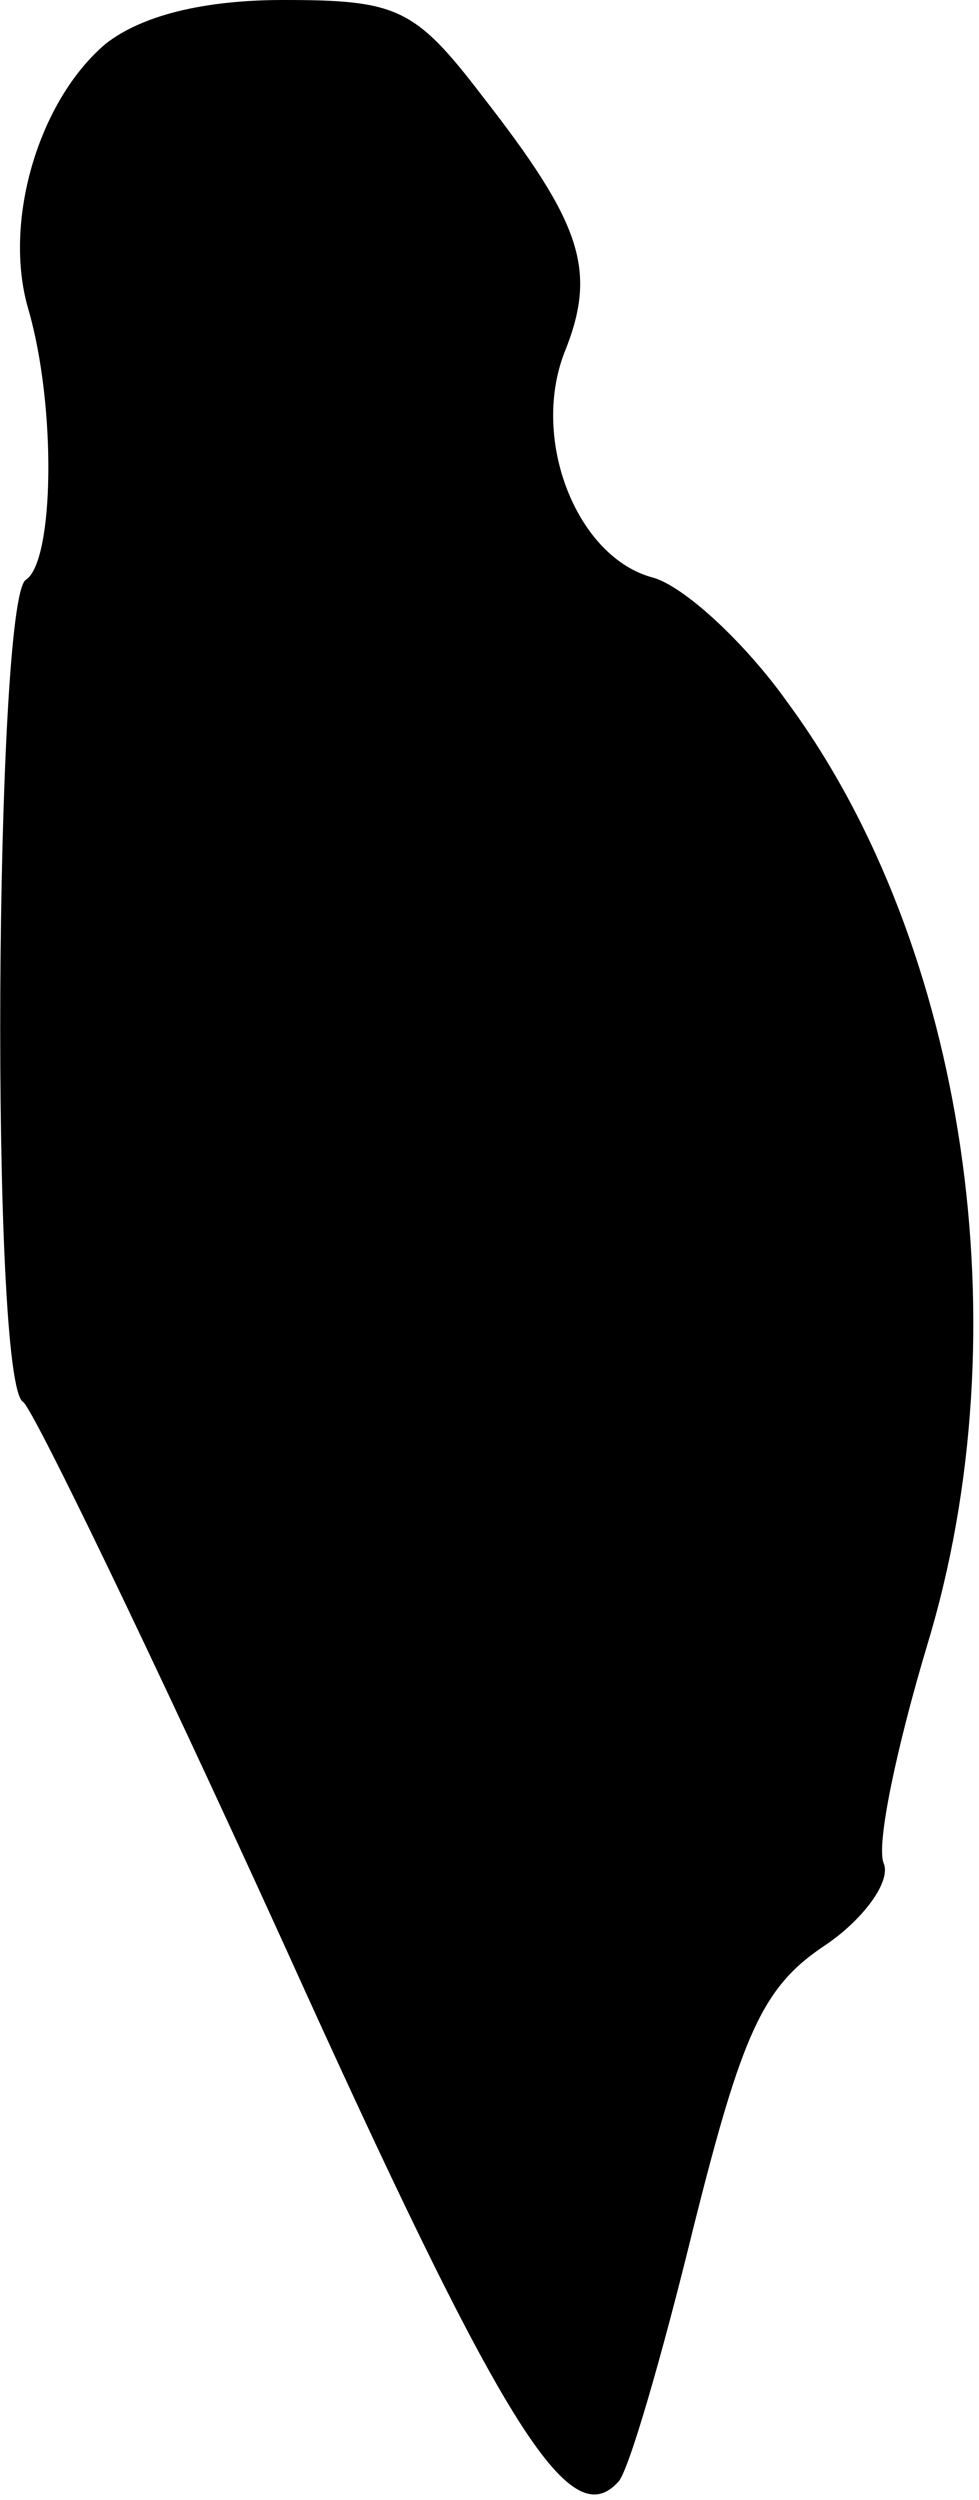 <?xml version="1.0" standalone="no"?>
<!DOCTYPE svg PUBLIC "-//W3C//DTD SVG 20010904//EN"
 "http://www.w3.org/TR/2001/REC-SVG-20010904/DTD/svg10.dtd">
<svg version="1.0" xmlns="http://www.w3.org/2000/svg"
 width="38pt" height="97pt" viewBox="0 0 38 97"
 preserveAspectRatio="xMidYMid meet">
<g transform="translate(0,97) scale(0.1,-0.1)"
fill="#000000" stroke="none">
<path fill="#000000" stroke="none" d="M41 953 c-26 -22 -40 -69 -30 -103 11
-38 10 -98 -1 -105 -12 -8 -14 -312 -1 -319 4 -3 50 -98 101 -210 85 -188 111
-230 130 -209 4 4 17 49 29 98 19 76 27 94 51 110 15 10 26 25 23 32 -3 7 5
45 17 85 37 122 15 271 -54 365 -17 24 -41 46 -53 49 -29 8 -47 53 -34 87 13
32 7 50 -32 100 -26 34 -33 37 -77 37 -31 0 -55 -6 -69 -17z"/>
</g>
</svg>
